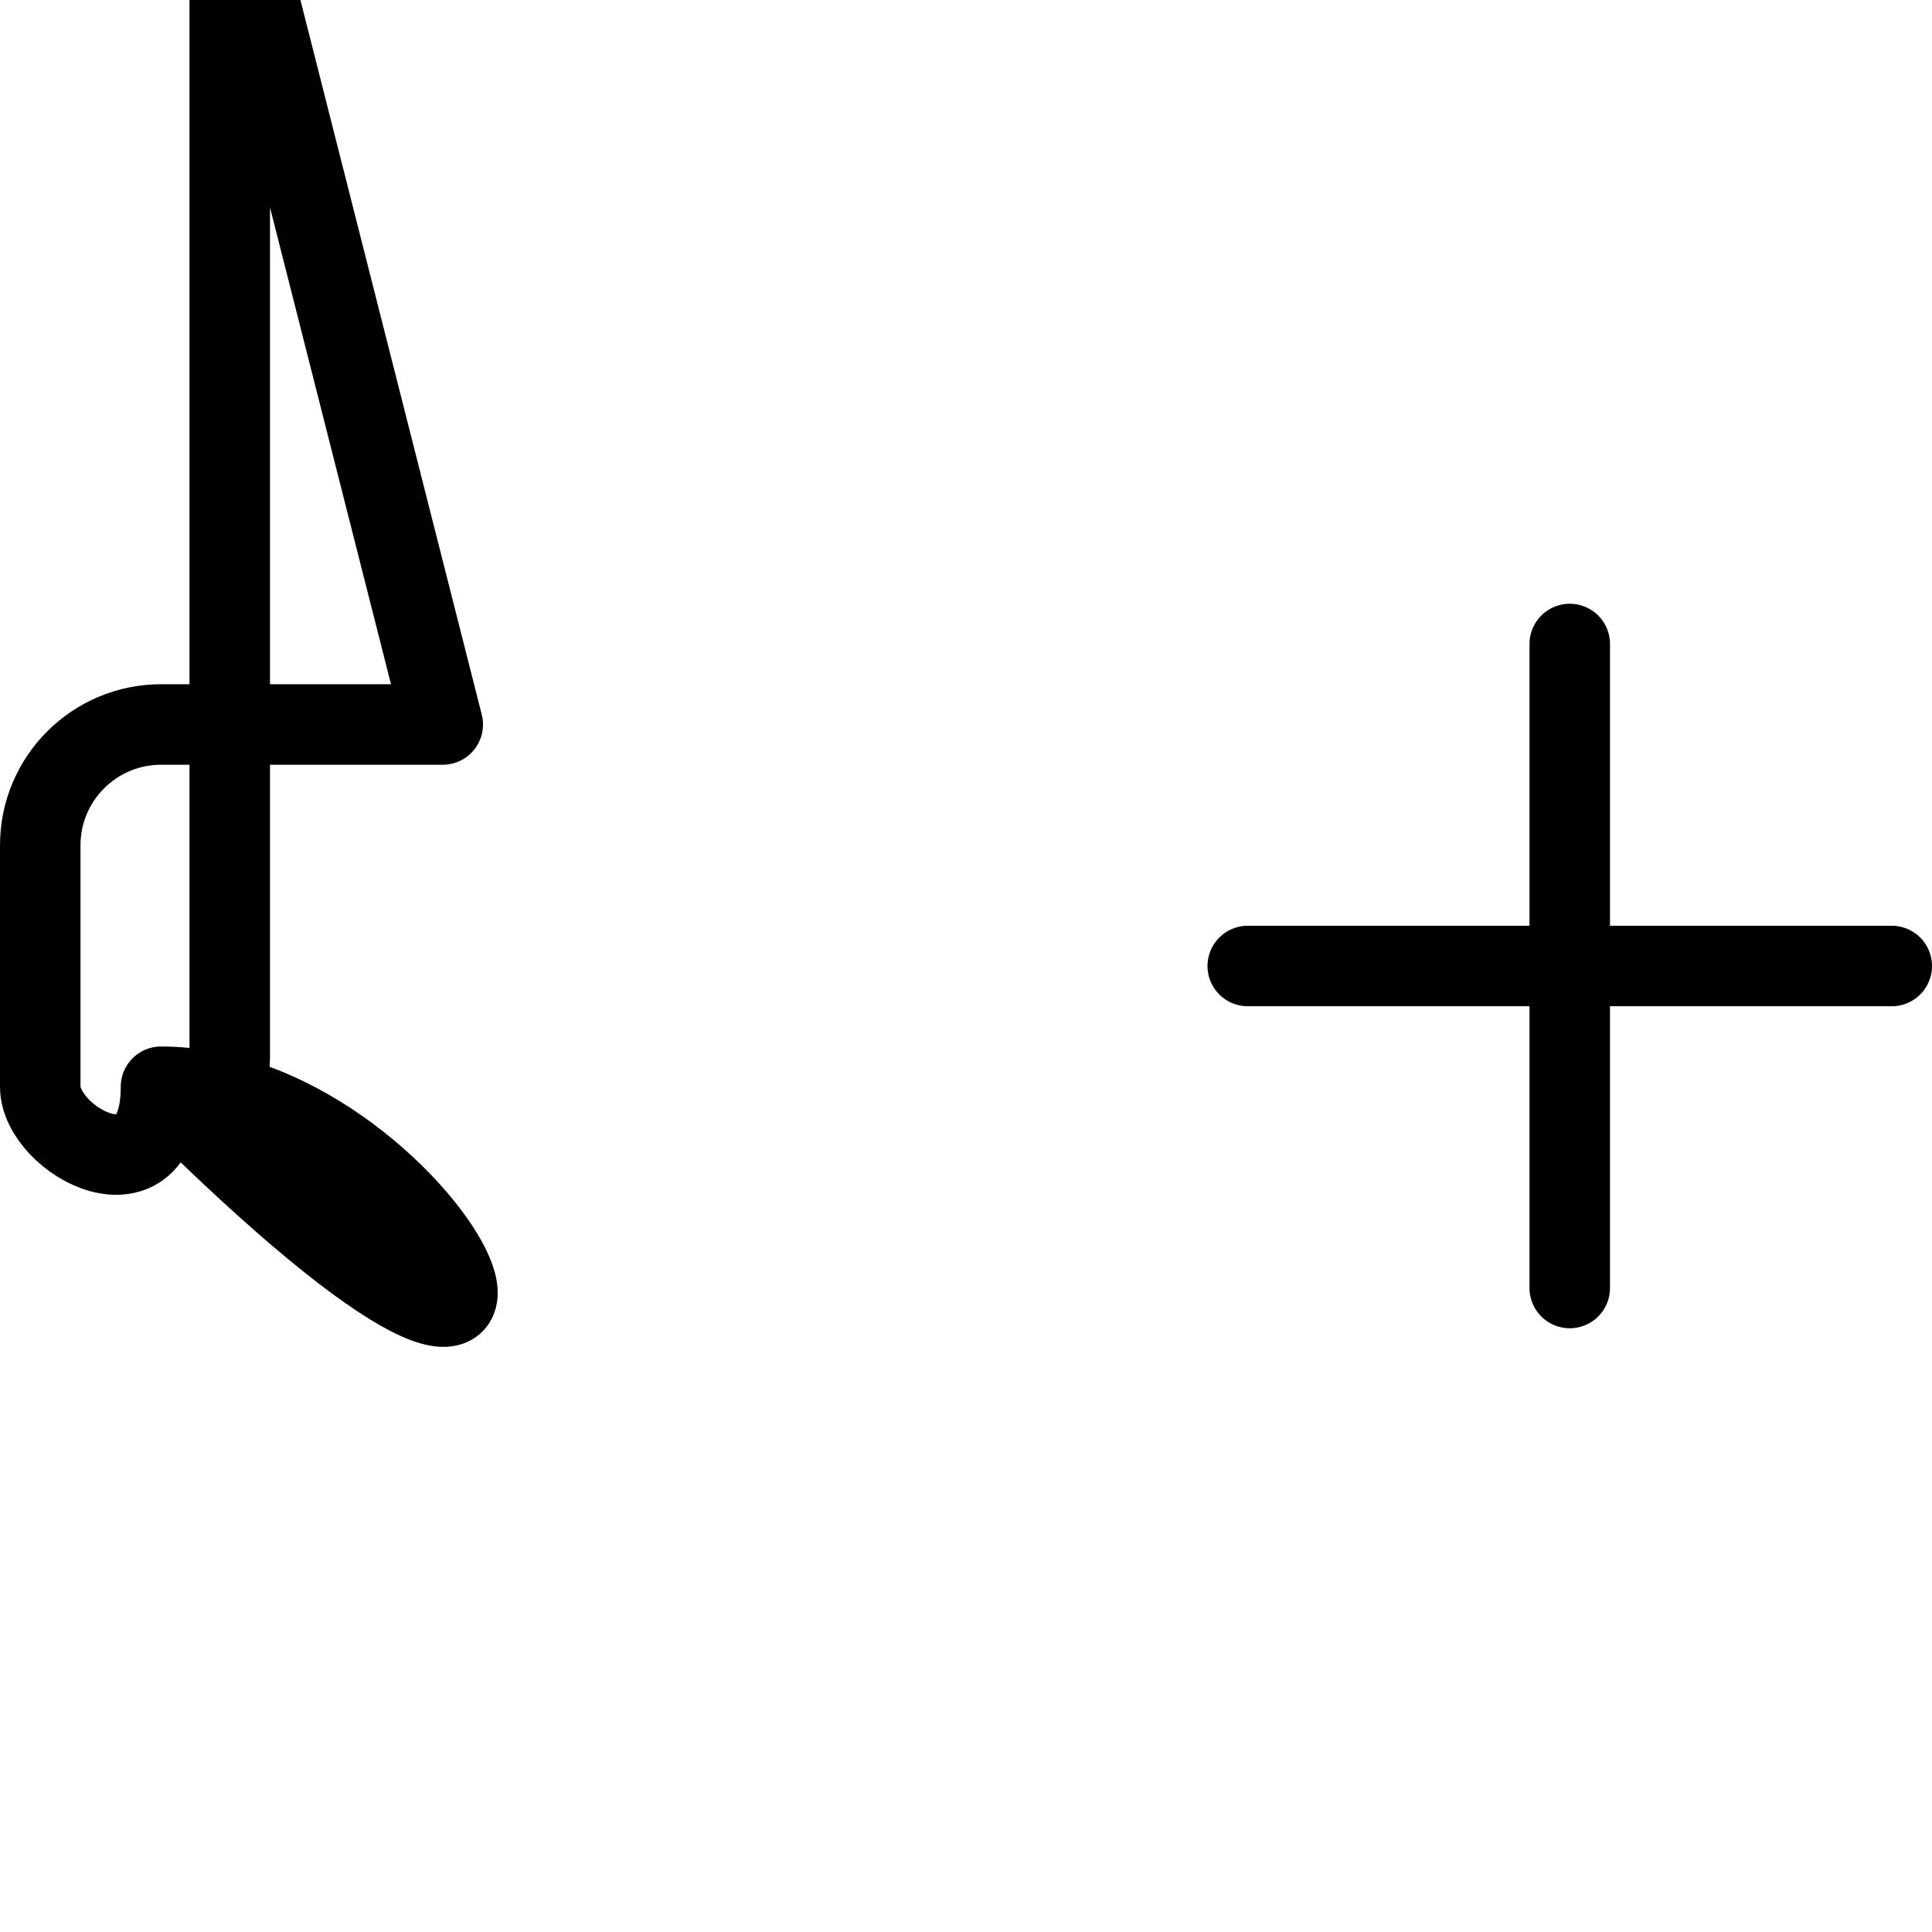 <?xml version="1.0" encoding="UTF-8"?><svg version="1.1" viewBox="0 0 24 24" xmlns="http://www.w3.org/2000/svg" xmlns:xlink="http://www.w3.org/1999/xlink"><g stroke-linecap="round" stroke-width="1" stroke="#000" fill="none" stroke-linejoin="round"><line x1="19.5" x2="19.5" y1="8" y2="16"></line><line x1="23.5" x2="15.5" y1="12" y2="12"></line><path d="M5.5 9h-3.5l-6.55671e-08 1.77636e-15c-.828 3.62117e-08-1.5.672-1.5 1.5 0 0 0 1.77636e-15 0 1.77636e-15v3l1.59872e-14 1.60927e-07c1.25089e-07.828.672 1.5 1.5 1.5h3.5l6.146 6.146 -2.40038e-08-2.40645e-08c.195.196.512.196.707.001 .094-.094.147-.221.147-.354v-17.586l1.12795e-08 0c0-.276-.224-.5-.5-.5 -.133 0-.26.053-.354.147Z"></path></g></svg>